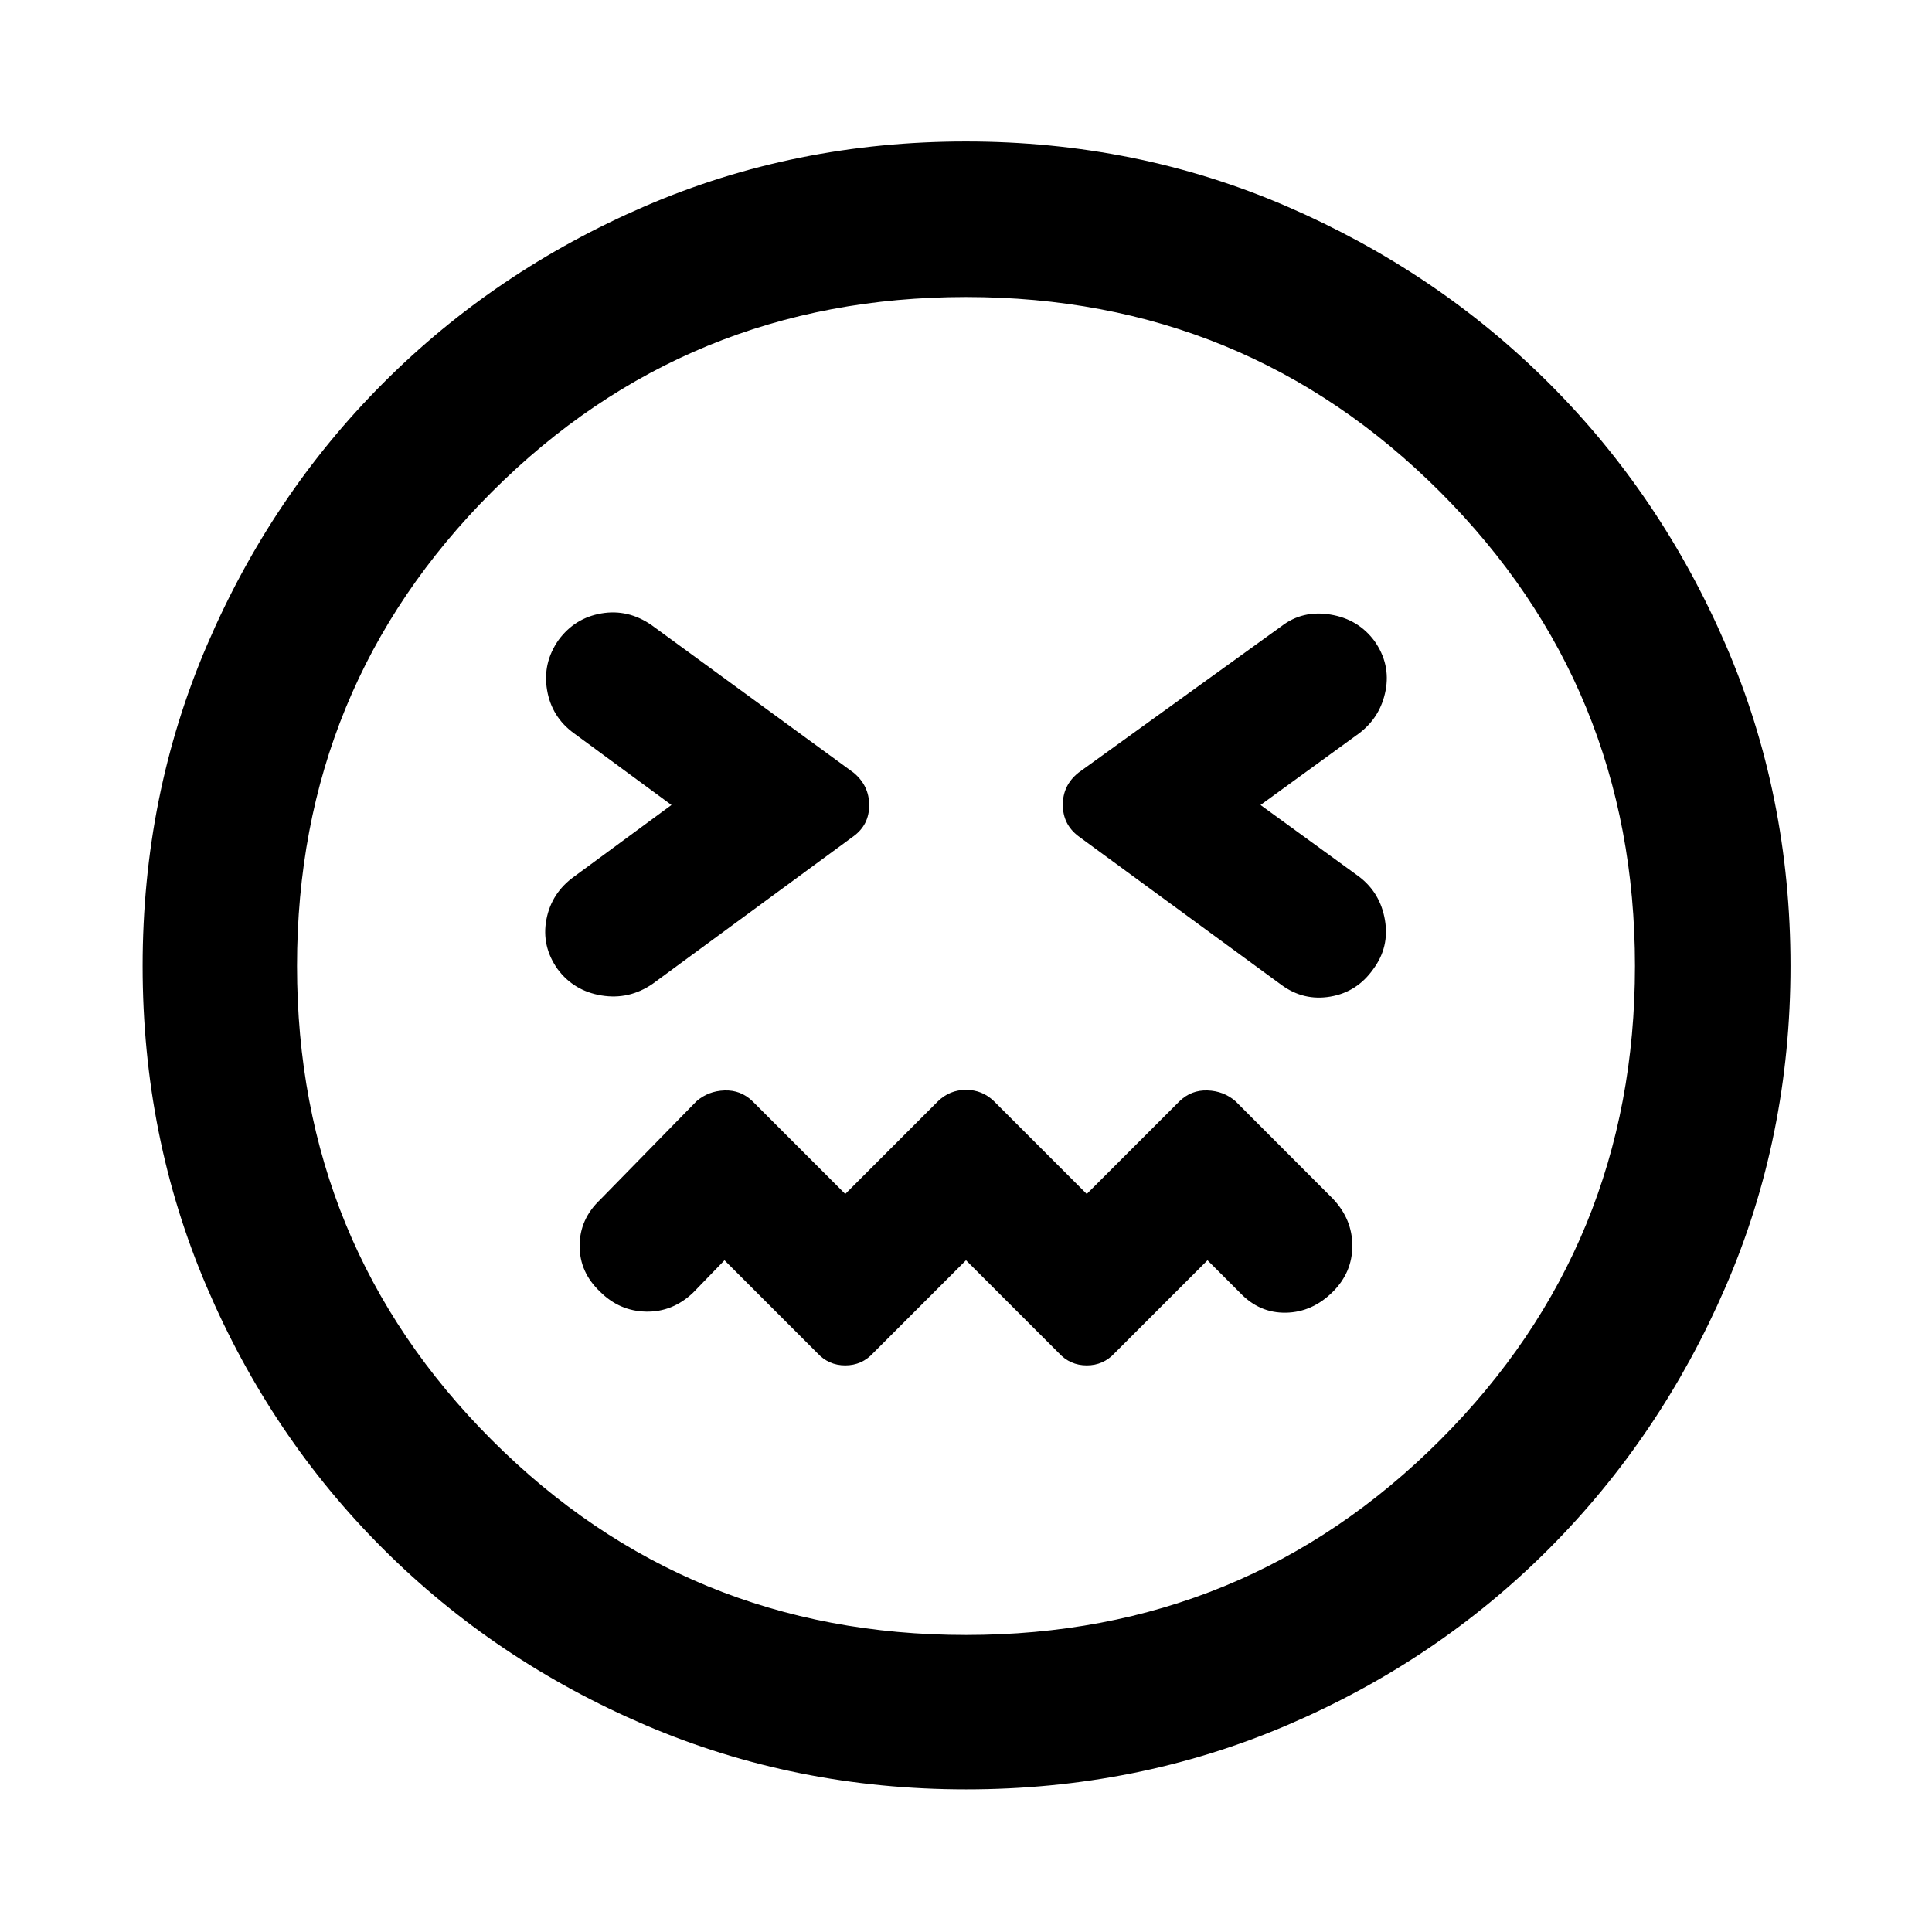 <svg xmlns="http://www.w3.org/2000/svg" height="48" viewBox="0 -960 960 960" width="48"><path d="m480-333.78 46.11 46.11q5.63 6.13 13.89 6.13 8.26 0 13.89-6.13L600-333.78l16.17 16.17q9.63 10.13 22.81 9.88 13.17-.25 23.35-10.44 9.63-9.63 9.63-22.81 0-13.17-9.63-23.35l-48.44-48.5q-5.84-5.06-13.89-5.34-8.05-.29-13.89 5.34L540-366.72l-46.11-46.11q-5.84-5.63-13.89-5.63t-13.89 5.63L420-366.72l-46.11-46.11q-5.84-5.63-13.89-5.34-8.05.28-13.89 5.34l-47.94 49q-10.13 9.63-10.16 22.83-.03 13.2 10.16 22.83 9.63 9.63 22.81 9.91 13.17.28 23.35-9.35L360-333.78l46.11 46.11q5.63 6.13 13.89 6.13 8.26 0 13.89-6.13L480-333.78ZM333.65-560l-48.41 35.61q-11.2 8.06-13.73 21.26-2.53 13.2 5.53 24.64 8.07 10.88 21.83 13.13 13.76 2.25 25.46-5.81l99.83-73.33q7.73-5.67 7.73-15.38 0-9.72-7.69-16.14l-100.44-73.37q-11.69-8.07-24.89-5.82-13.2 2.25-21.26 13.13-8.07 11.45-5.78 24.93 2.28 13.48 13.41 21.54L333.65-560Zm292.7 0 48.98-35.61q10.63-8.06 13.16-21.26 2.53-13.2-5.53-24.64-8.07-10.88-21.93-13.13-13.87-2.25-24.29 5.81l-100.86 72.77q-7.77 6.23-7.77 15.94 0 9.72 7.69 15.58l100.94 73.93q10.99 8.07 24.29 5.82 13.3-2.25 21.36-13.7 8.07-10.88 5.78-24.36-2.28-13.48-12.84-21.54L626.35-560ZM480.06-70.87q-84.89 0-159.44-31.97-74.55-31.96-130.3-87.6-55.76-55.65-87.6-130.13-31.85-74.48-31.85-159.37t31.97-159.44q31.96-74.55 87.6-130.3 55.65-55.76 130.13-87.89 74.48-32.13 159.37-32.13t159.44 32.25q74.55 32.25 130.3 87.89 55.76 55.65 87.89 130.13 32.13 74.48 32.13 159.37t-32.25 159.44q-32.25 74.55-87.89 130.3-55.65 55.76-130.13 87.6-74.48 31.85-159.37 31.85ZM480-480Zm0 332.41q138.74 0 235.58-96.83 96.83-96.84 96.83-235.58t-96.83-235.58Q618.74-812.41 480-812.41t-235.58 96.83Q147.59-618.74 147.59-480t96.83 235.58q96.84 96.83 235.58 96.83Z"/></svg>